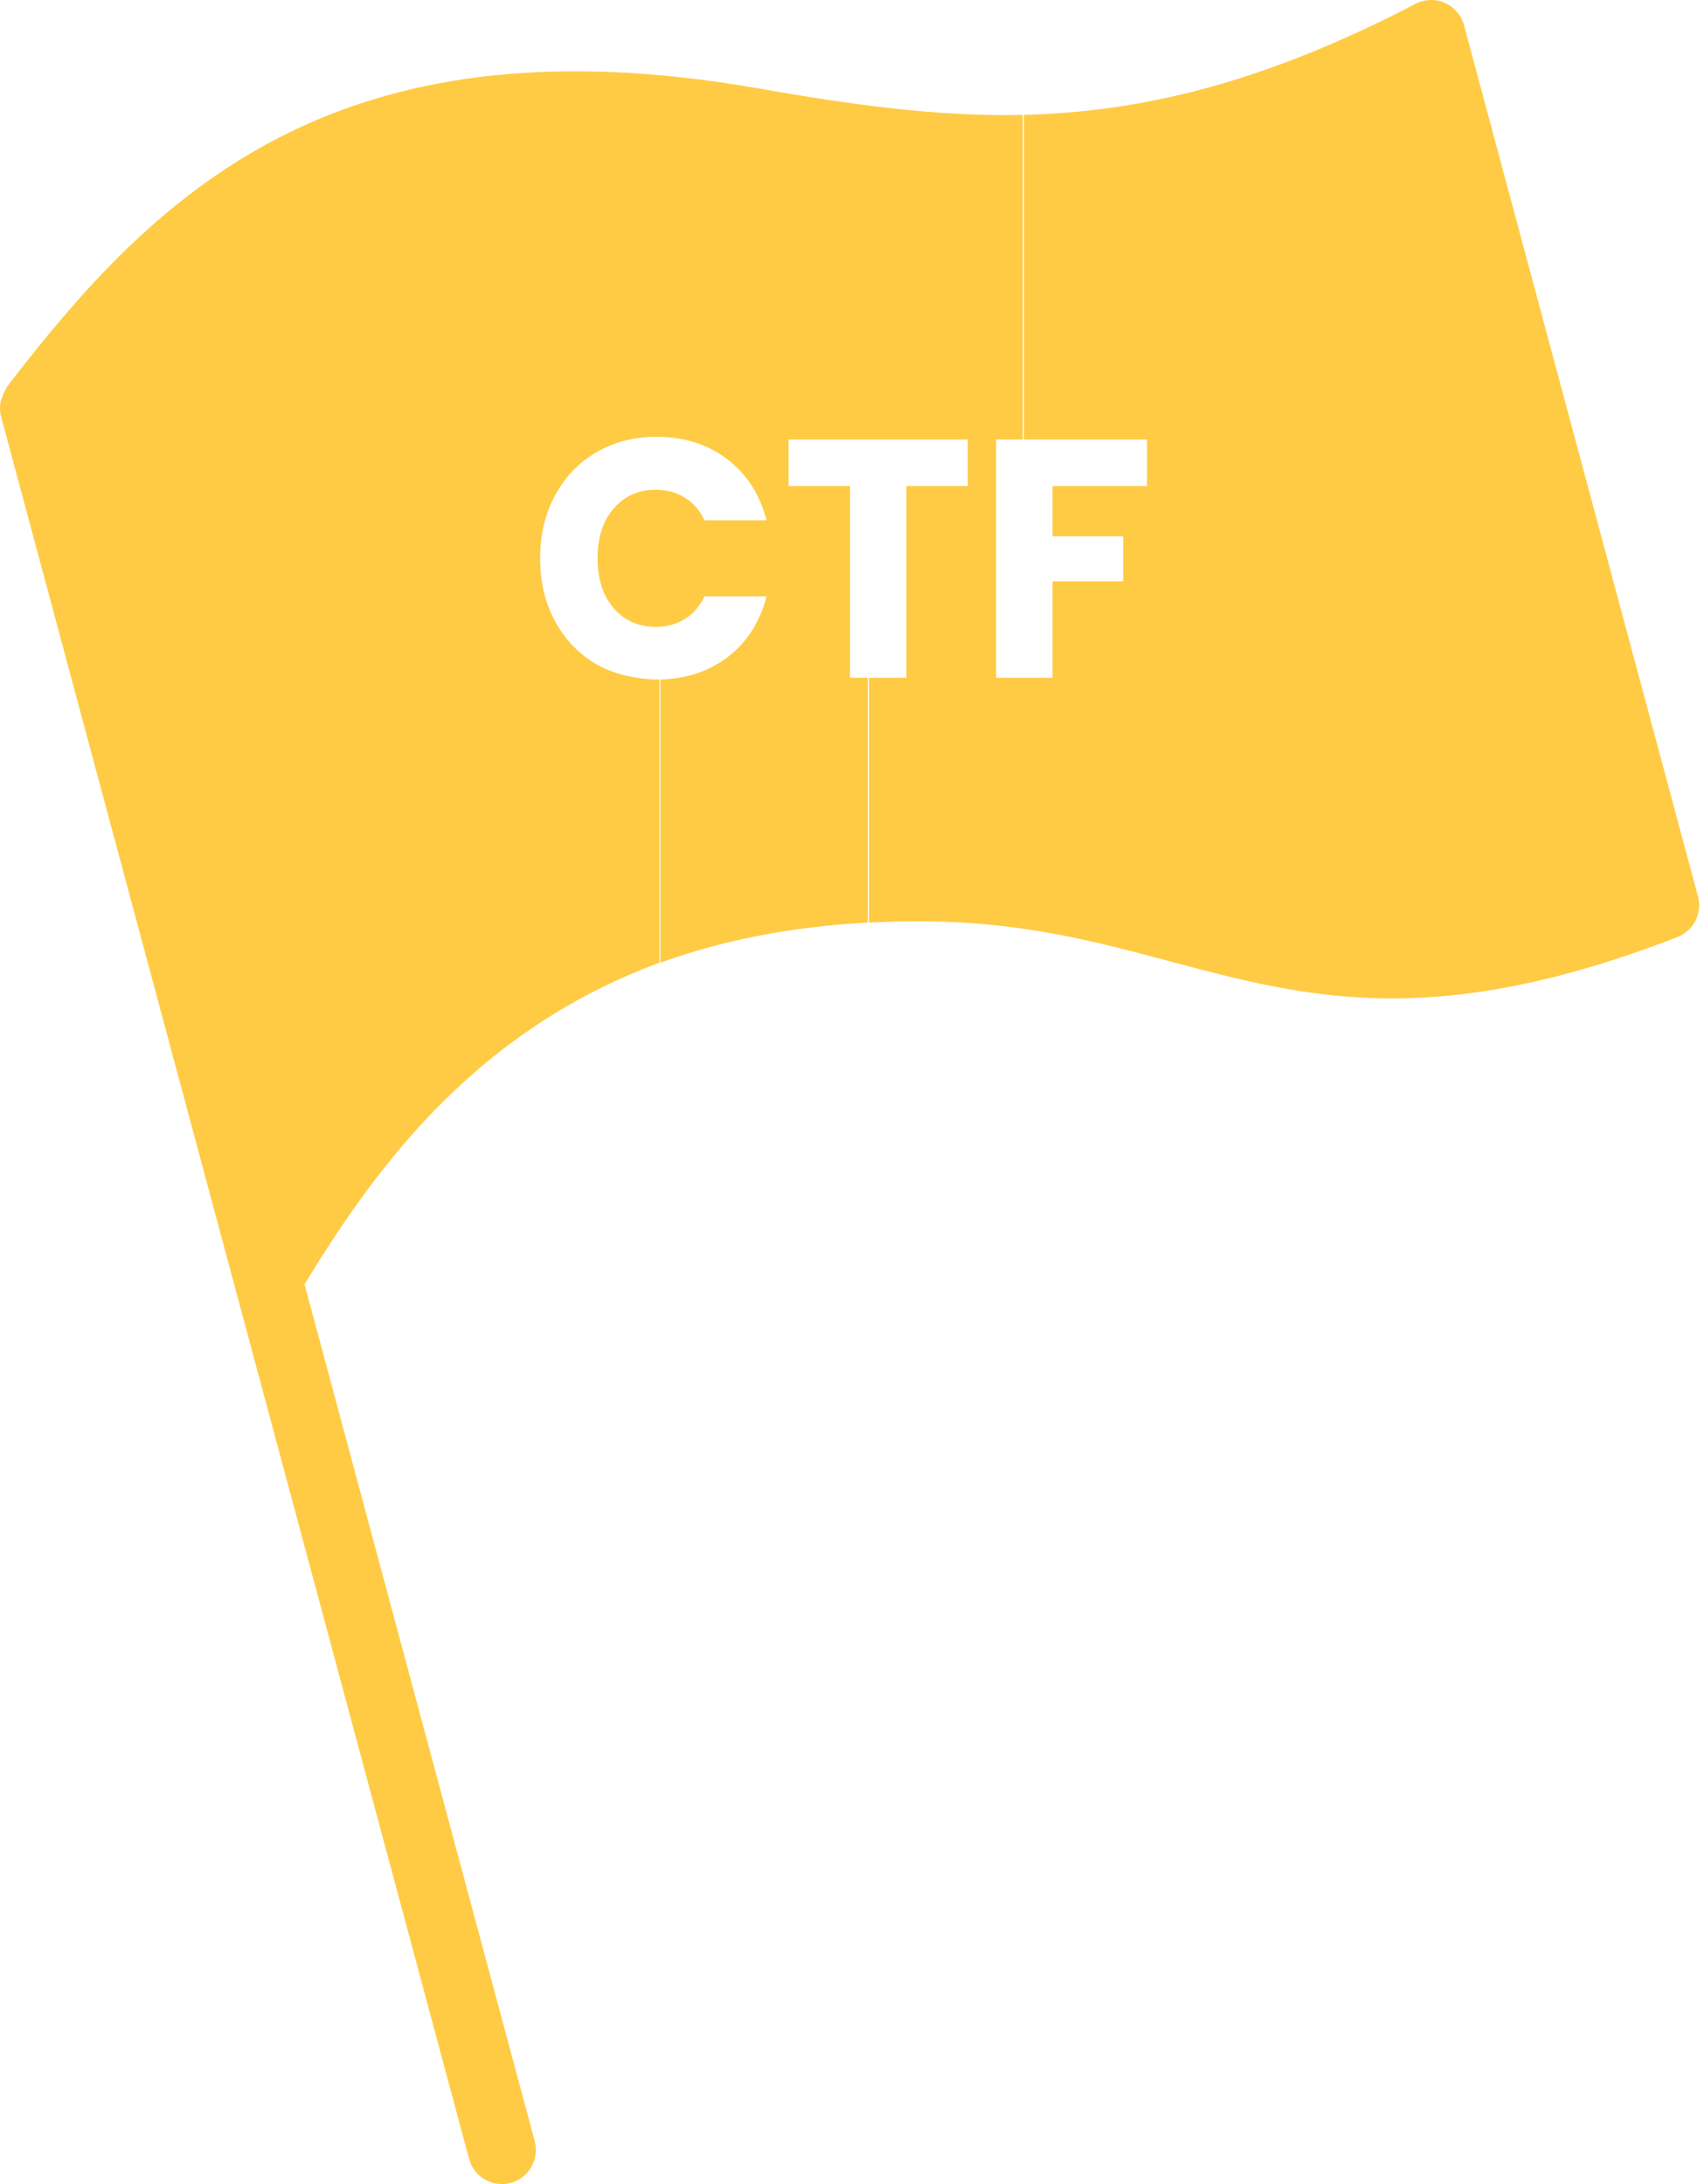 <svg width="39" height="50" viewBox="0 0 39 50" fill="none" xmlns="http://www.w3.org/2000/svg">
<path d="M33.507 0.578L38.862 20.521C38.965 20.907 38.762 21.309 38.391 21.452C32.818 23.615 29.907 22.841 26.826 22.021L26.825 22.021C25.079 21.556 23.3 21.062 20.804 21.093C20.514 21.095 20.168 21.107 19.89 21.12V15.517H20.745V11.127H22.15V10.062H18.048V11.127H19.453V15.517H19.862V21.12C18.041 21.216 16.473 21.547 15.115 22.039V15.555C15.707 15.54 16.218 15.372 16.645 15.05C17.094 14.709 17.393 14.242 17.544 13.652H16.124C16.018 13.88 15.867 14.053 15.671 14.172C15.479 14.292 15.26 14.351 15.014 14.351C14.616 14.351 14.293 14.209 14.047 13.924C13.8 13.639 13.677 13.258 13.677 12.782C13.677 12.305 13.8 11.924 14.047 11.639C14.293 11.355 14.616 11.212 15.014 11.212C15.26 11.212 15.479 11.272 15.671 11.391C15.867 11.51 16.018 11.684 16.124 11.911H17.544C17.393 11.321 17.094 10.855 16.645 10.513C16.197 10.171 15.658 10 15.029 10C14.515 10 14.054 10.119 13.646 10.357C13.243 10.591 12.929 10.919 12.702 11.344C12.475 11.764 12.362 12.243 12.362 12.782C12.362 13.32 12.475 13.8 12.702 14.219C12.929 14.639 13.243 14.968 13.646 15.206C14.053 15.438 14.579 15.555 15.092 15.556V22.039C10.671 23.673 8.422 27.041 6.969 29.398L12.238 49.015C12.35 49.432 12.104 49.861 11.689 49.973C11.621 49.991 11.553 50 11.486 50C11.143 50 10.829 49.77 10.736 49.422L0.024 9.535C-0.006 9.422 -0.006 9.308 0.013 9.2C0.019 9.168 0.035 9.141 0.044 9.109C0.068 9.033 0.096 8.962 0.141 8.896C0.149 8.883 0.15 8.867 0.159 8.855C3.534 4.462 7.644 0.318 17.363 2.025C19.459 2.393 21.428 2.672 23.409 2.631V10.062H22.799V15.517H24.09V13.31H25.707V12.277H24.09V11.127H26.251V10.062H23.436V2.629C26.118 2.563 28.912 1.906 32.397 0.088C32.605 -0.02 32.853 -0.03 33.069 0.066C33.284 0.162 33.445 0.35 33.507 0.578Z" fill="#FFCB44"/>
</svg>
